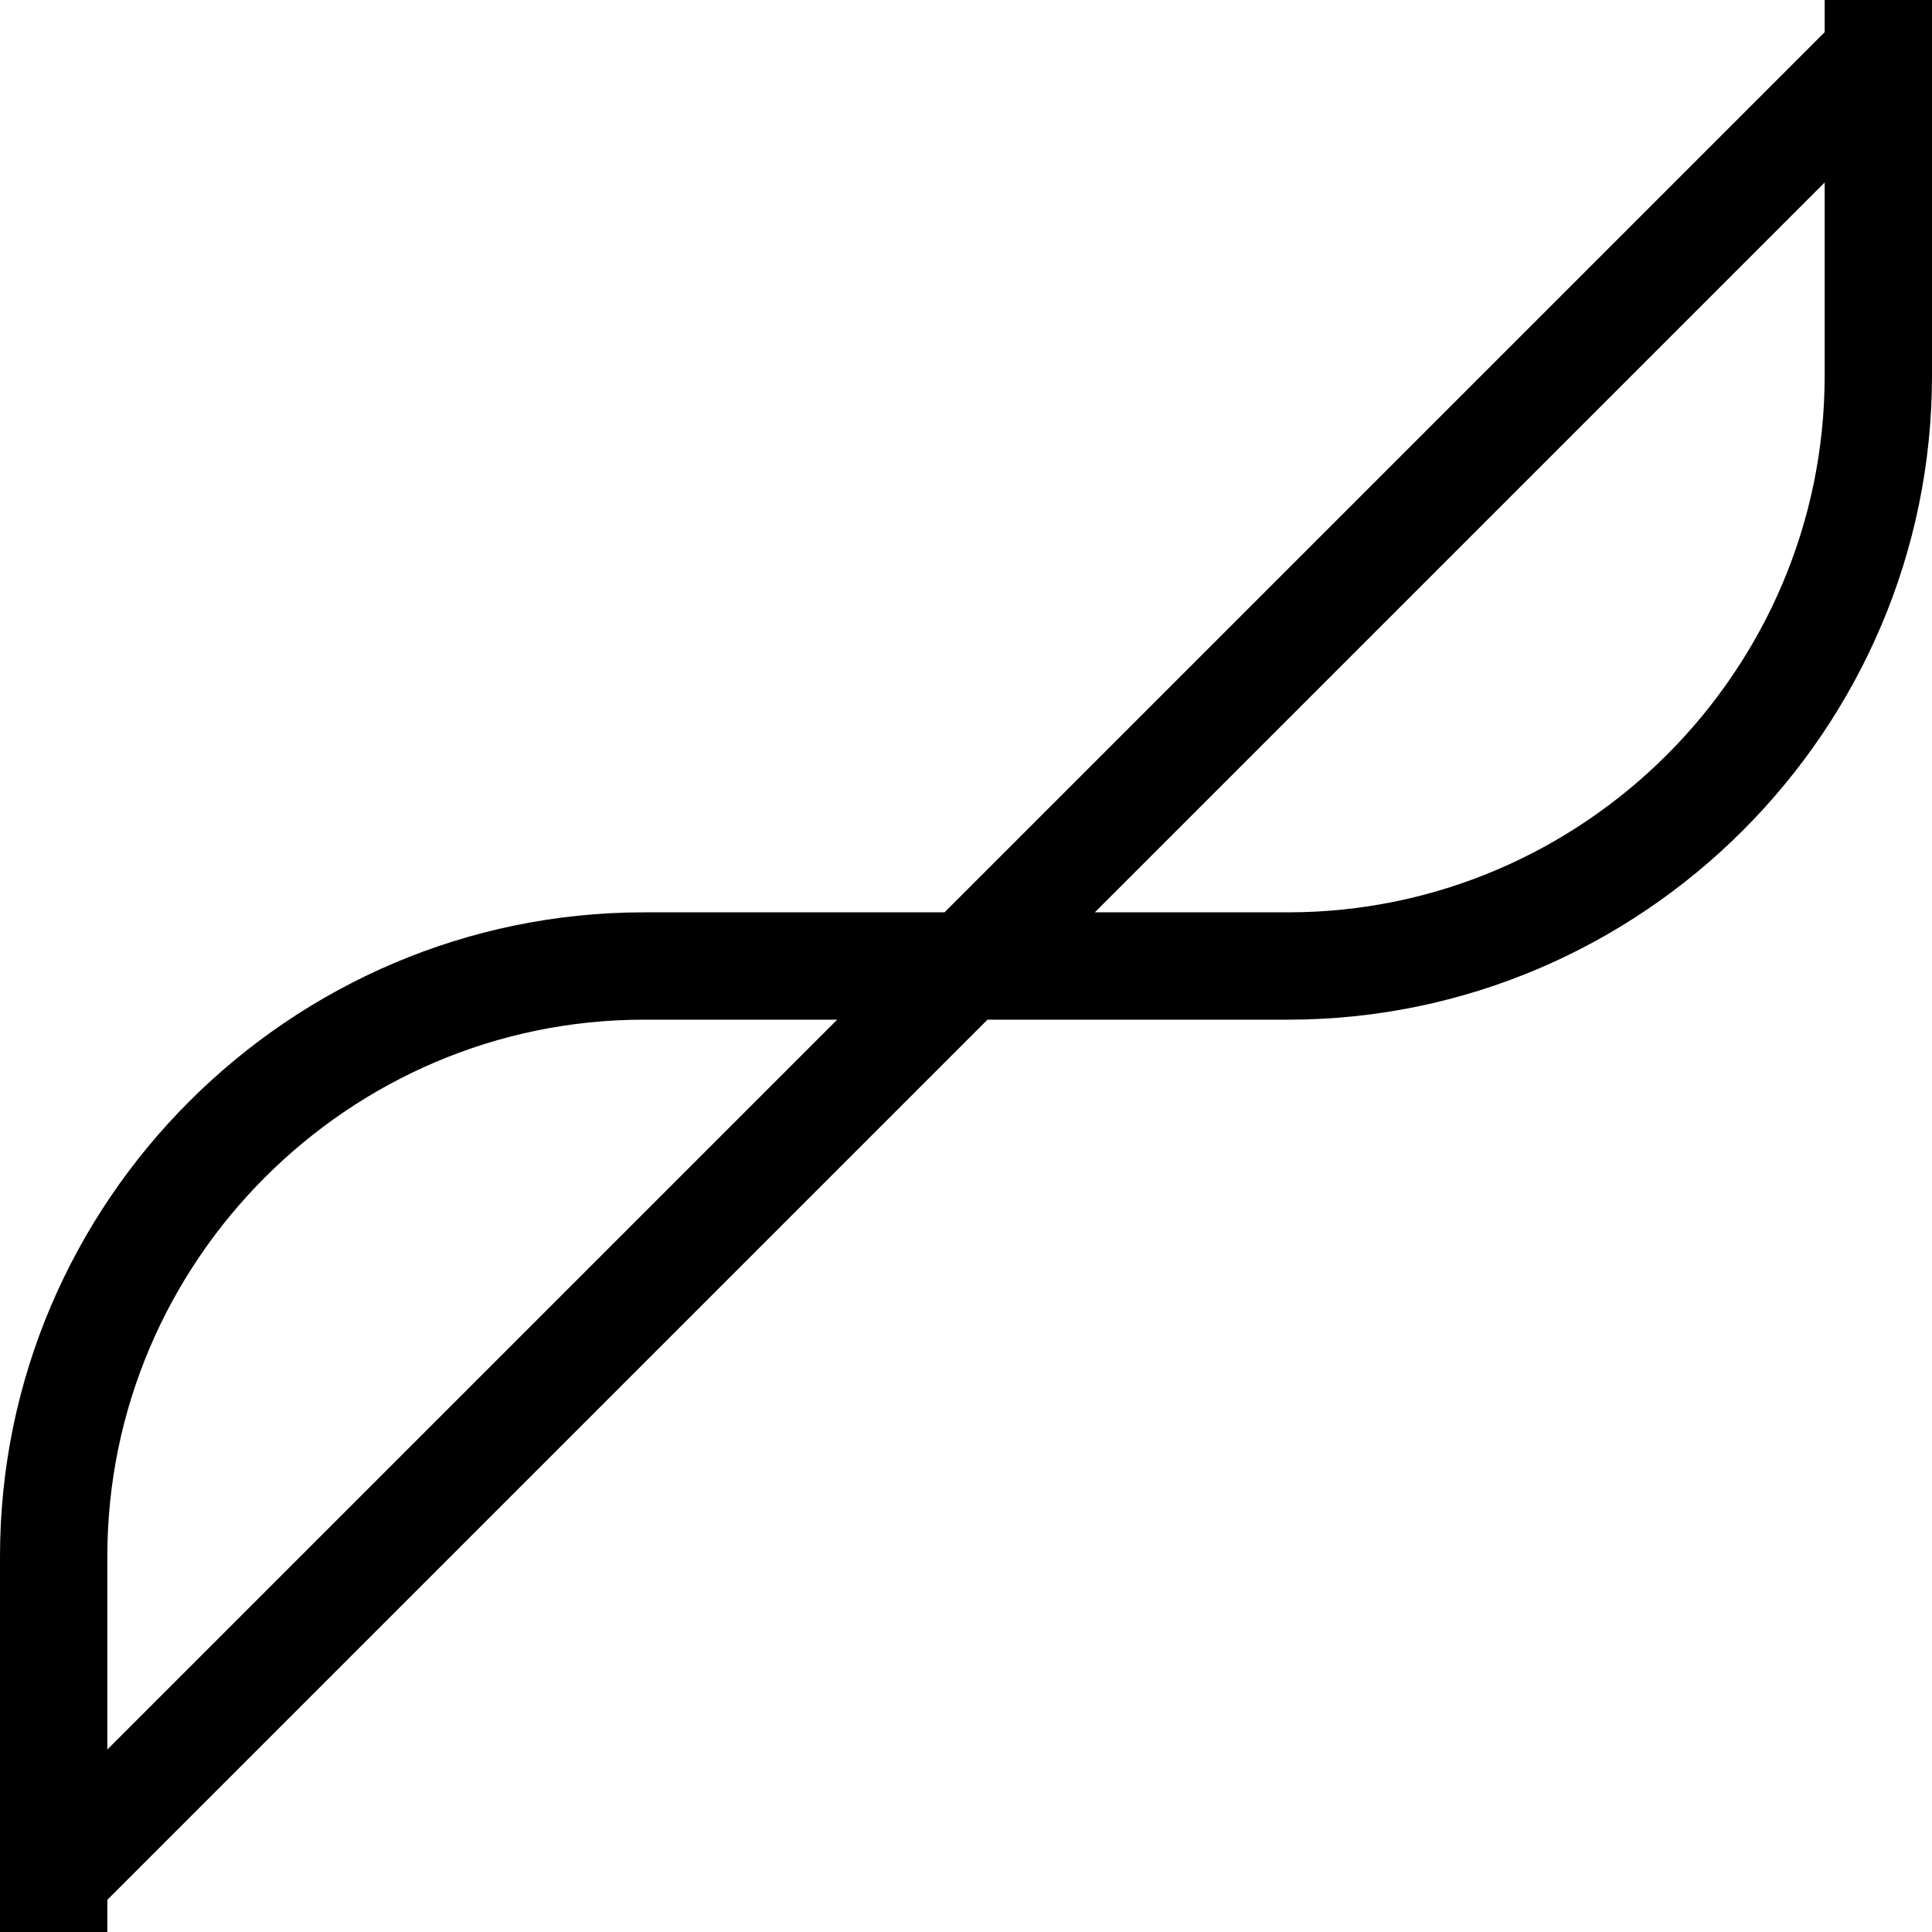 <?xml version="1.0" encoding="utf-8"?>
<!-- Generator: Adobe Illustrator 20.1.0, SVG Export Plug-In . SVG Version: 6.00 Build 0)  -->
<!DOCTYPE svg PUBLIC "-//W3C//DTD SVG 1.1//EN" "http://www.w3.org/Graphics/SVG/1.1/DTD/svg11.dtd">
<svg version="1.1" xmlns="http://www.w3.org/2000/svg" xmlns:xlink="http://www.w3.org/1999/xlink" x="0px" y="0px"
	 viewBox="0 0 36 36" enable-background="new 0 0 36 36" xml:space="preserve">
<g id="Layer_1">
	<path d="M34,0.6L17.6,17H12C5.4,17,0,22.4,0,29v7h2v-0.6L18.4,19H24c6.6,0,12-5.4,12-12V0h-2V0.6z M2,32.6V29c0-5.5,4.5-10,10-10
		h3.6L2,32.6z M24,17h-3.6L34,3.4V7C34,12.5,29.5,17,24,17z"/>
</g>
<g id="Layer_2" display="none">
	<line display="inline" fill="none" stroke="#00A651" stroke-width="2" stroke-miterlimit="10" x1="35" y1="1" x2="1" y2="35"/>
	<path display="inline" fill="none" stroke="#00A651" stroke-width="2" stroke-miterlimit="10" d="M1,36v-7c0-6.1,4.9-11,11-11h12
		c6.1,0,11-4.9,11-11V0"/>
</g>
</svg>
